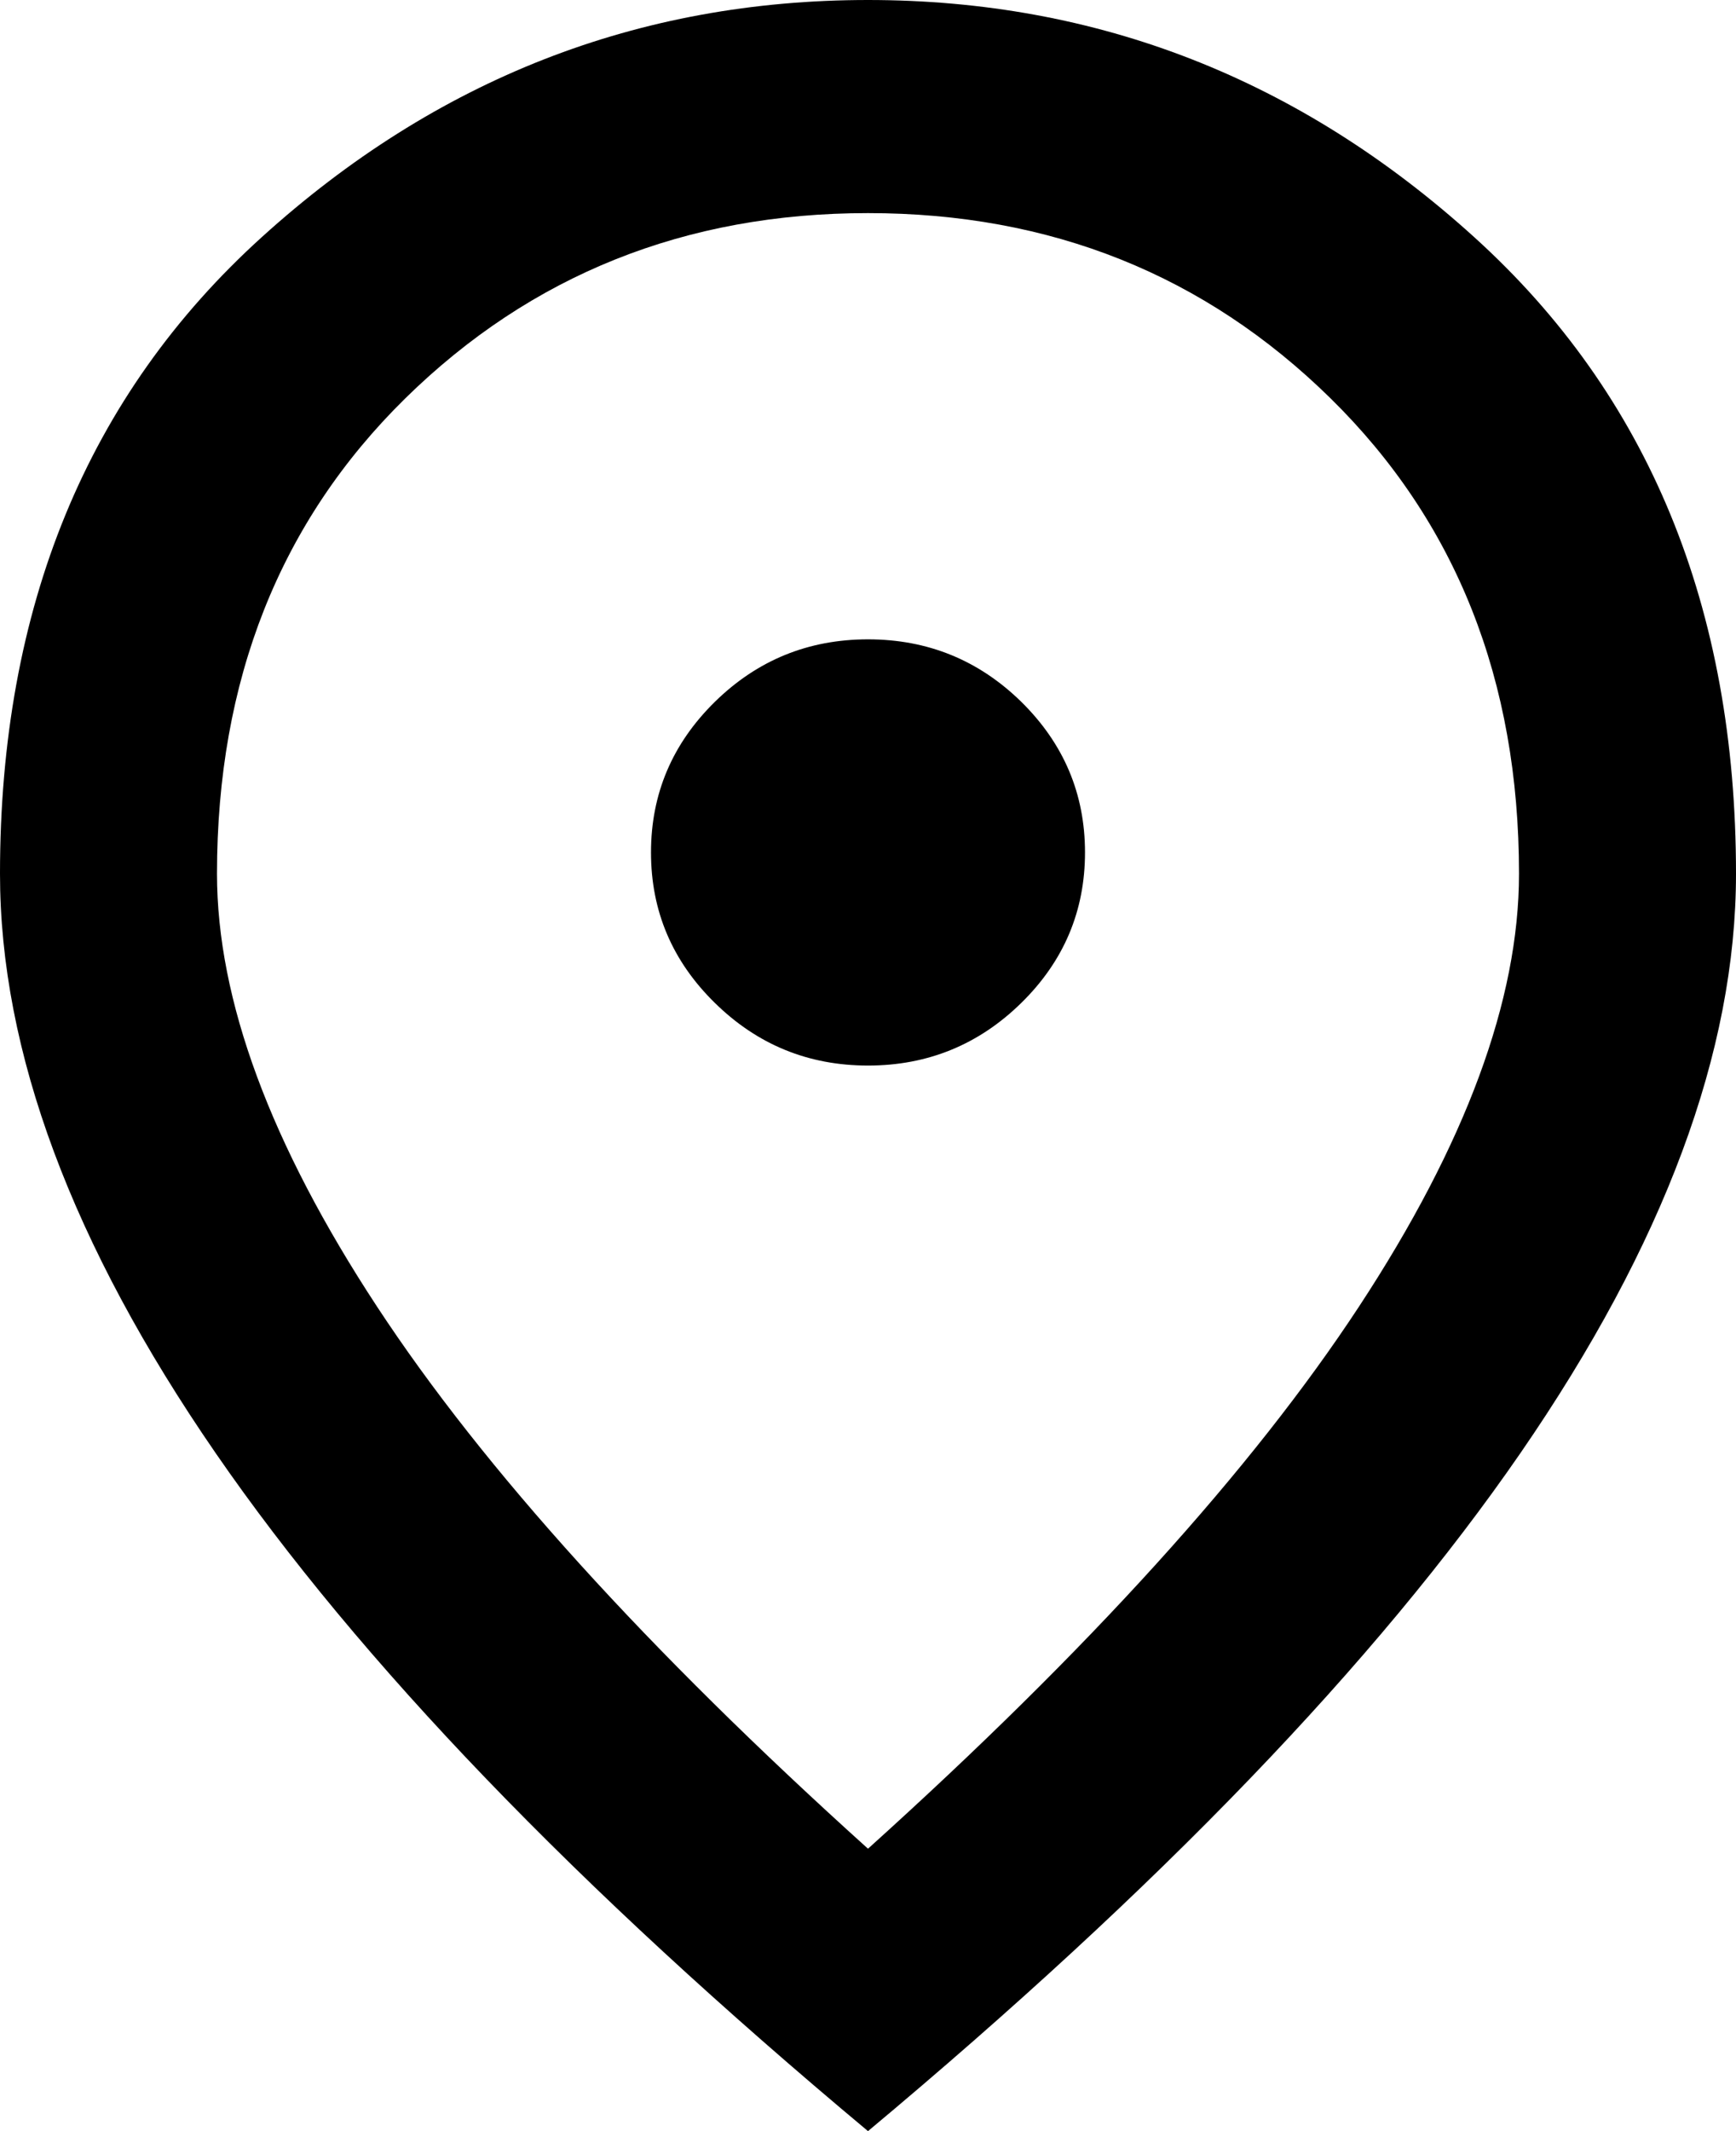 <svg width="22" height="27" viewBox="0 0 22 27" fill="none" xmlns="http://www.w3.org/2000/svg">
<path d="M11 13.5C11.756 13.5 12.404 13.235 12.943 12.706C13.481 12.178 13.75 11.543 13.75 10.8C13.75 10.057 13.481 9.422 12.943 8.892C12.404 8.364 11.756 8.1 11 8.1C10.244 8.1 9.597 8.364 9.059 8.892C8.52 9.422 8.25 10.057 8.25 10.8C8.25 11.543 8.52 12.178 9.059 12.706C9.597 13.235 10.244 13.5 11 13.5ZM11 23.422C13.796 20.902 15.87 18.613 17.222 16.554C18.574 14.495 19.25 12.668 19.25 11.07C19.25 8.617 18.453 6.609 16.86 5.045C15.268 3.482 13.315 2.7 11 2.7C8.685 2.7 6.732 3.482 5.138 5.045C3.546 6.609 2.75 8.617 2.75 11.07C2.75 12.668 3.426 14.495 4.778 16.554C6.13 18.613 8.204 20.902 11 23.422ZM11 27C7.31 23.918 4.555 21.054 2.733 18.41C0.911 15.767 0 13.32 0 11.07C0 7.695 1.106 5.006 3.318 3.004C5.529 1.001 8.09 0 11 0C13.91 0 16.471 1.001 18.682 3.004C20.894 5.006 22 7.695 22 11.07C22 13.32 21.089 15.767 19.268 18.41C17.445 21.054 14.69 23.918 11 27Z" fill="black"/>
</svg>
